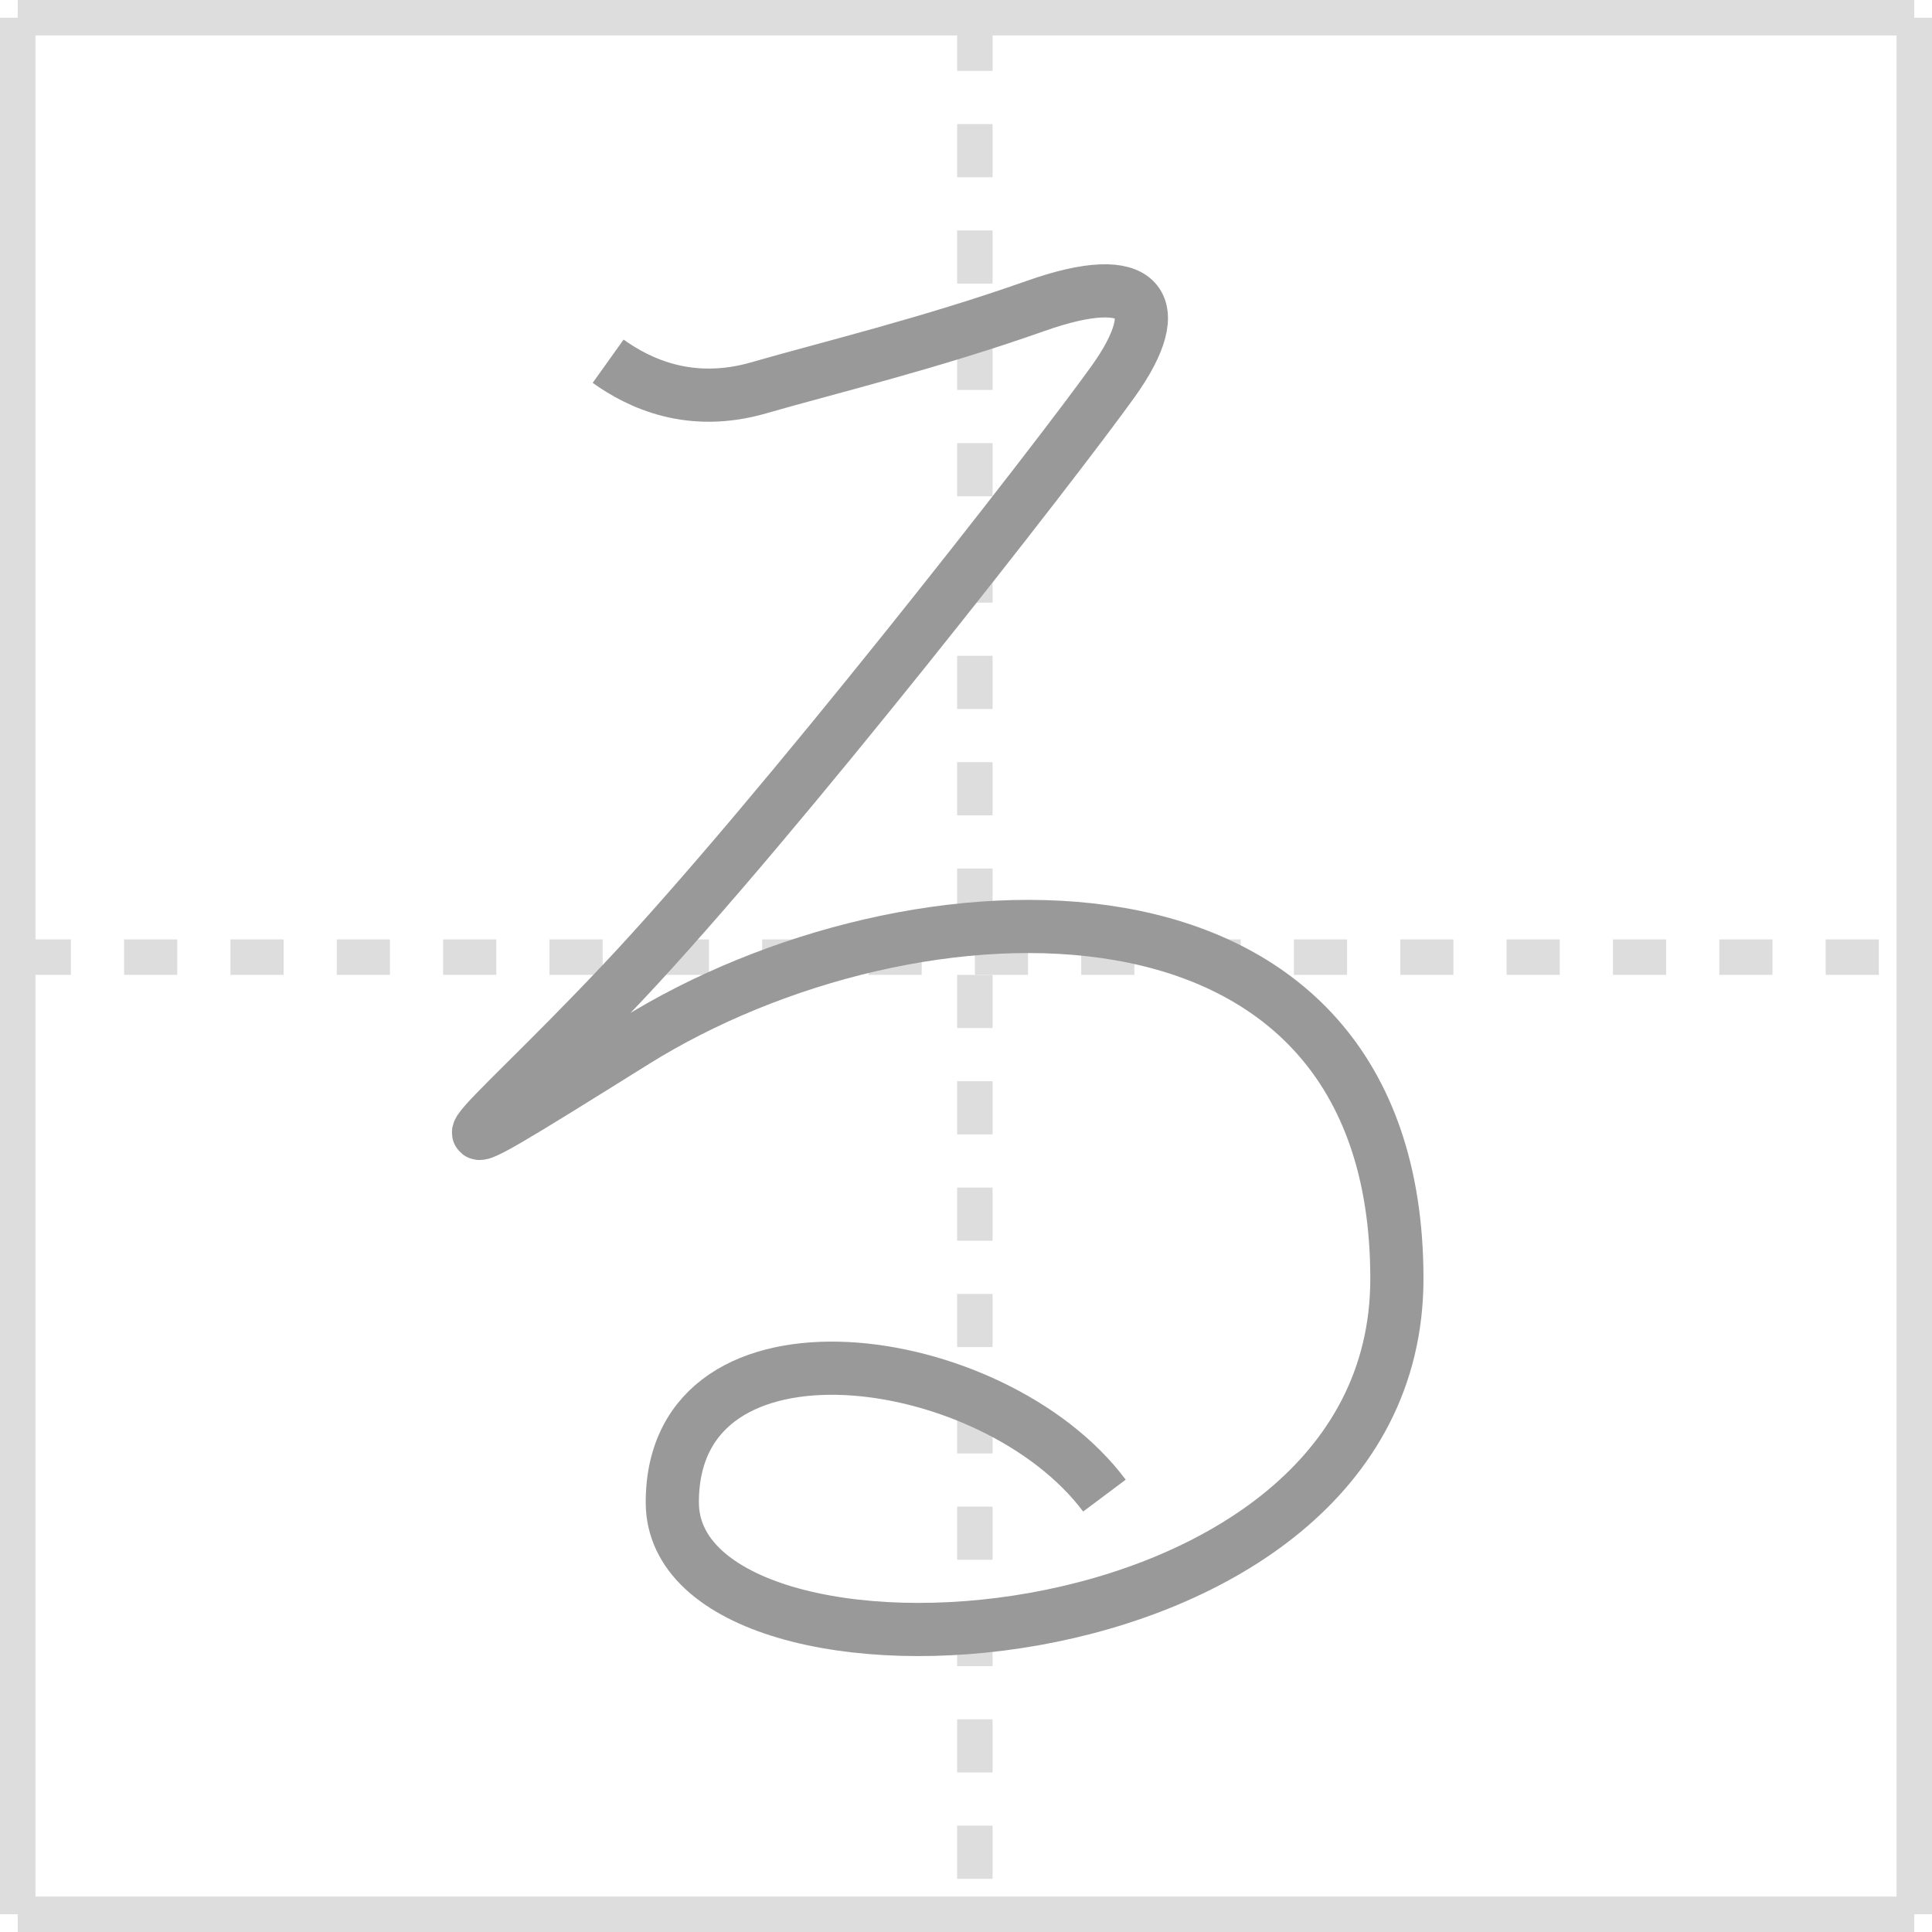 <svg width="109px" height="109px" viewBox="0 0 109 109" xmlns="http://www.w3.org/2000/svg" xmlns:xlink="http://www.w3.org/1999/xlink" xml:space="preserve" version="1.1" baseProfile="full">
<line x1="1" y1="1" x2="108" y2="1" style="stroke:#ddd;stroke-width:2"></line>
<line x1="1" y1="1" x2="1" y2="108" style="stroke:#ddd;stroke-width:2"></line>
<line x1="1" y1="108" x2="108" y2="108" style="stroke:#ddd;stroke-width:2"></line>
<line x1="108" y1="1" x2="108" y2="108" style="stroke:#ddd;stroke-width:2"></line>
<line x1="1" y1="54" x2="108" y2="54" style="stroke:#ddd;stroke-width:2;stroke-dasharray:3 3"></line>
<line x1="55" y1="1" x2="55" y2="108" style="stroke:#ddd;stroke-width:2;stroke-dasharray:3 3"></line>
<path d="M34.31,20.38c1.75,1.25,4.62,2.62,8.5,1.5c3.88-1.12,9.62-2.5,15.62-4.62c6-2.12,7.5-0.12,4.38,4.25c-3.12,4.37-18.89,24.62-27.75,34c-8.5,9-13.09,11.89,0.75,3.25c15.62-9.75,43-10.88,43,13.38c0,22.5-40.88,24.5-40.88,12.62c0-11.25,18.12-8.75,24.38-0.38" style="fill:none;stroke:#999;stroke-width:3"></path>

</svg>